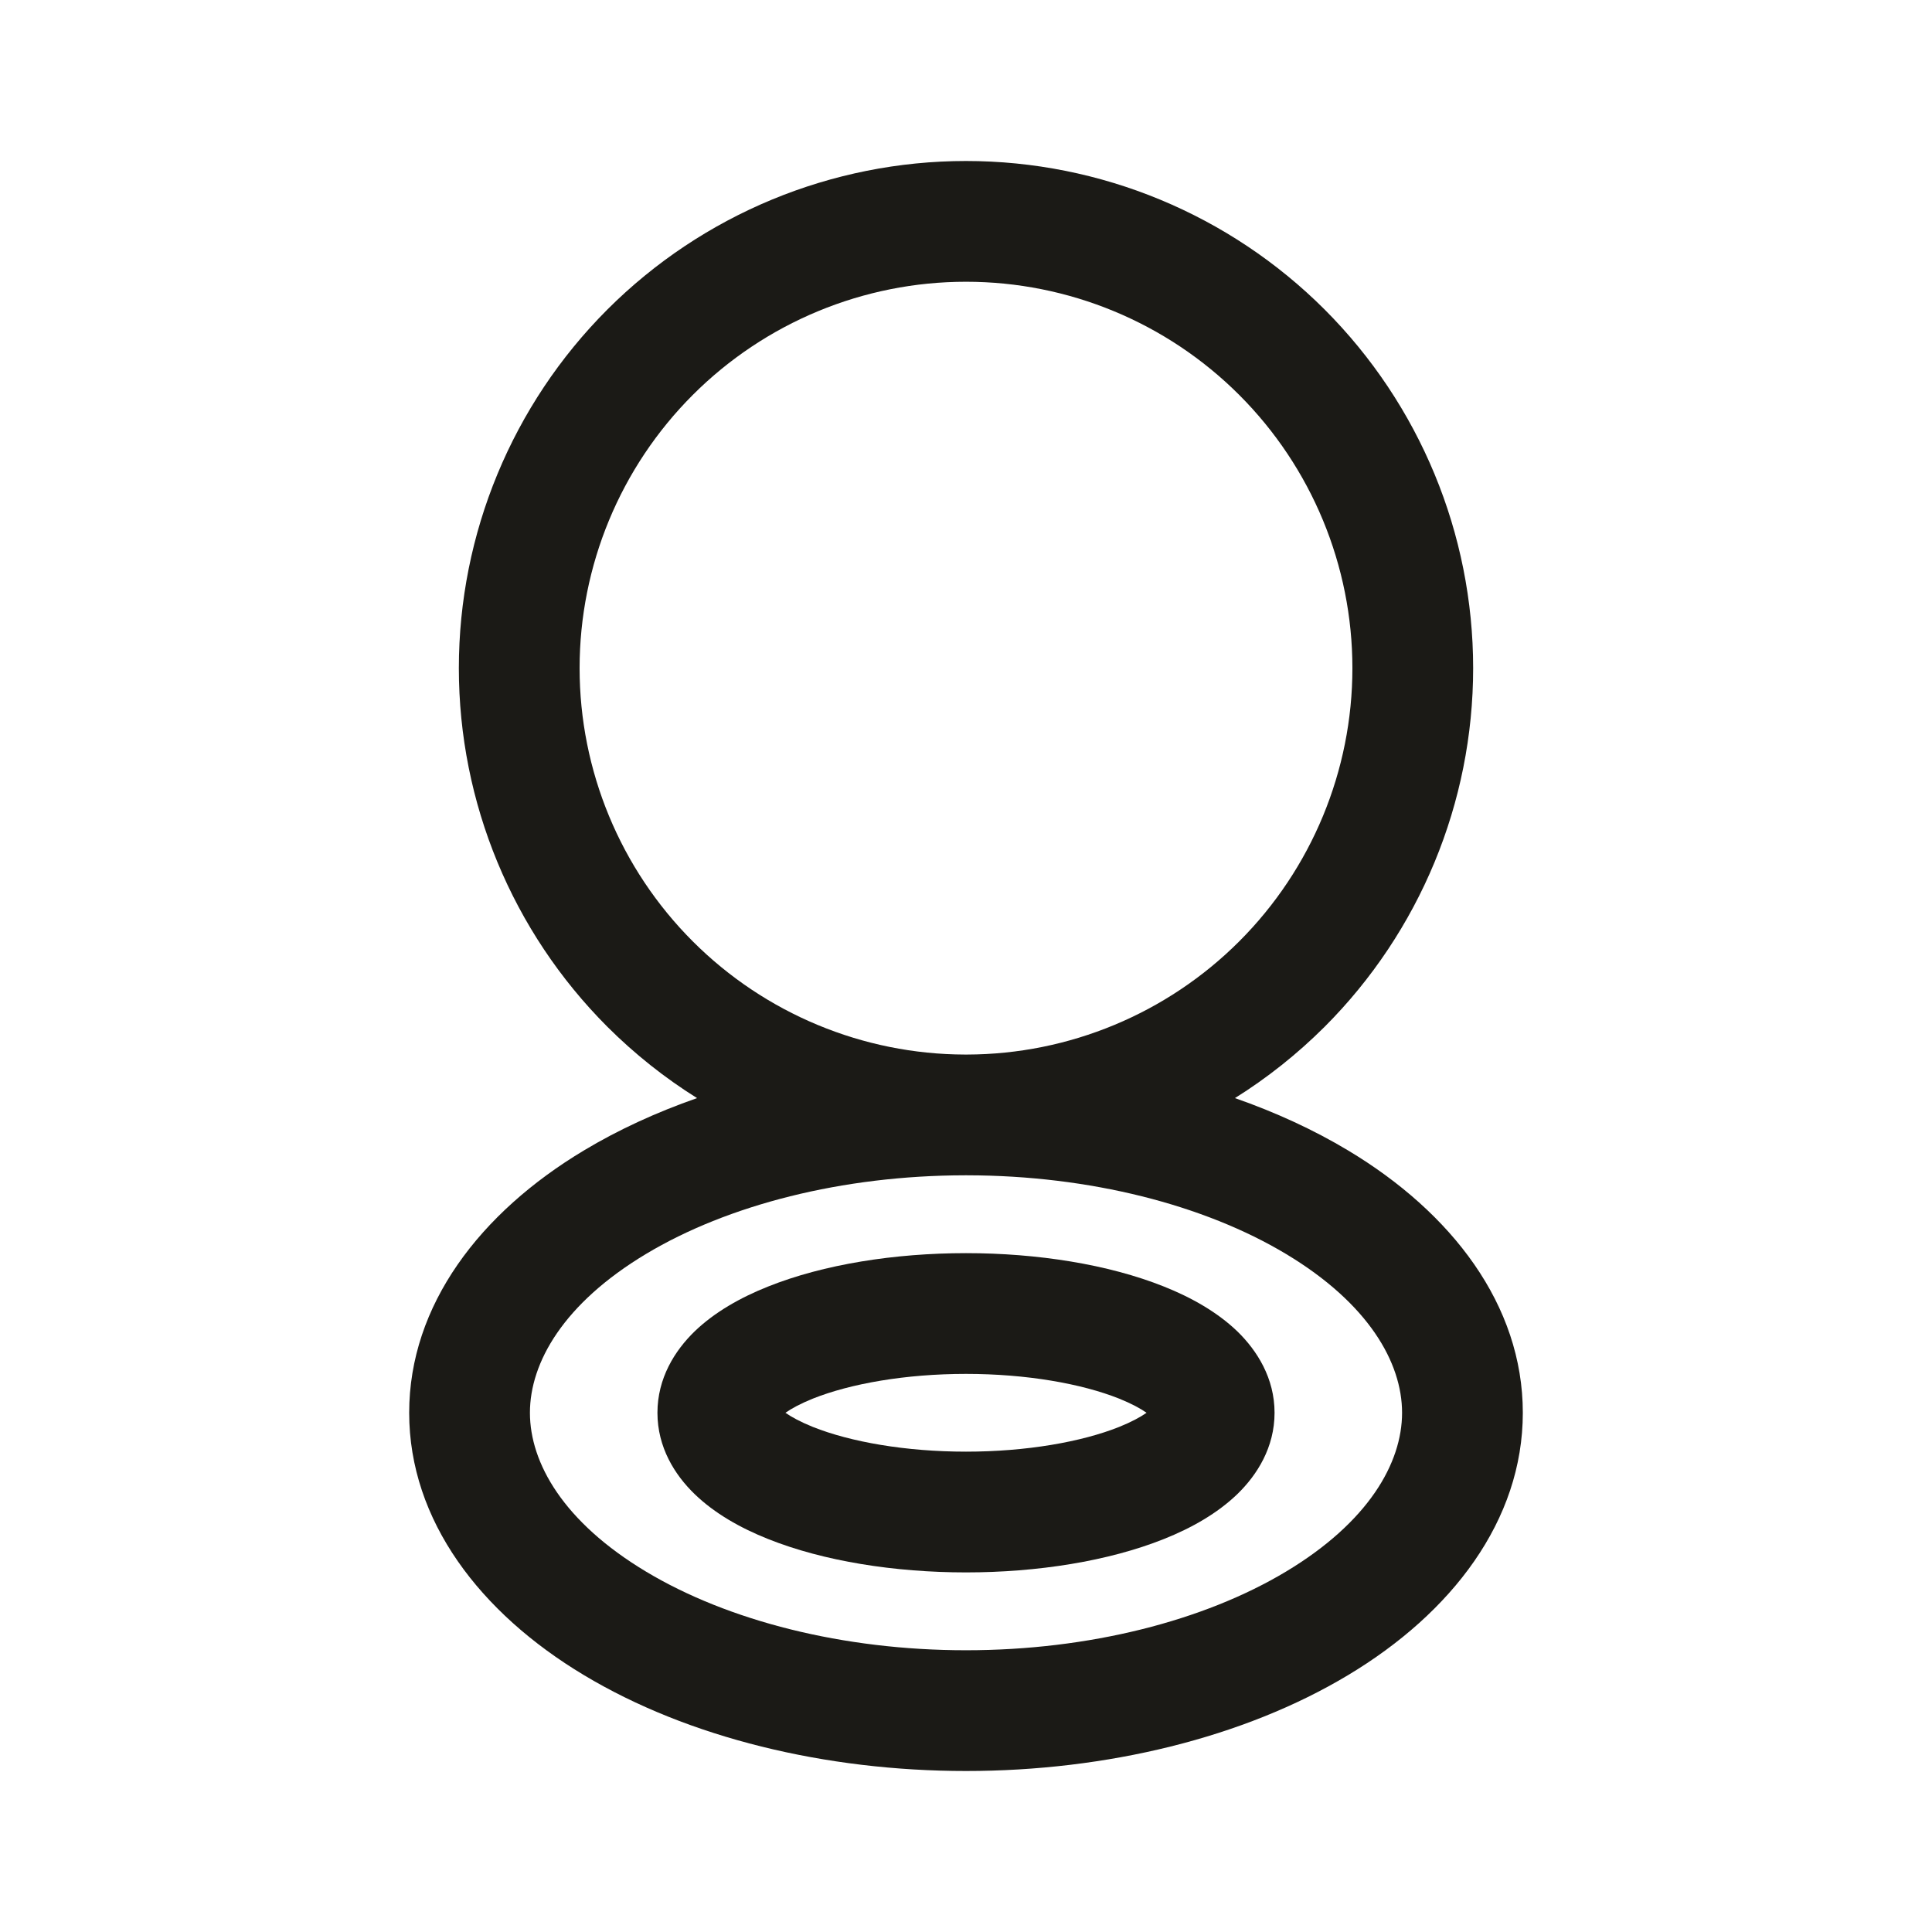 <svg width="24" height="24" viewBox="0 0 24 24" fill="none" xmlns="http://www.w3.org/2000/svg">
<path fill-rule="evenodd" clip-rule="evenodd" d="M12 15.567C11.115 15.567 10.231 15.706 9.541 15.982C9.197 16.119 8.876 16.301 8.63 16.538C8.382 16.778 8.167 17.121 8.167 17.55C8.167 17.979 8.382 18.322 8.63 18.561C8.876 18.799 9.197 18.981 9.541 19.118C10.231 19.394 11.115 19.533 12 19.533C12.885 19.533 13.769 19.394 14.459 19.118C14.803 18.981 15.123 18.799 15.37 18.561C15.617 18.322 15.833 17.979 15.833 17.55C15.833 17.121 15.617 16.778 15.37 16.538C15.123 16.301 14.803 16.119 14.459 15.982C13.769 15.706 12.885 15.567 12 15.567ZM10.098 17.374C10.565 17.188 11.249 17.067 12 17.067C12.751 17.067 13.435 17.188 13.902 17.374C14.058 17.437 14.169 17.498 14.243 17.55C14.169 17.602 14.058 17.663 13.902 17.726C13.435 17.912 12.751 18.033 12 18.033C11.249 18.033 10.565 17.912 10.098 17.726C9.942 17.663 9.831 17.602 9.757 17.55C9.831 17.498 9.942 17.437 10.098 17.374Z" fill="#1B1A16"/>
<path fill-rule="evenodd" clip-rule="evenodd" d="M7.545 3.845C8.727 2.664 10.329 2 12 2C13.671 2 15.273 2.664 16.455 3.845C17.636 5.027 18.3 6.629 18.3 8.3C18.3 9.971 17.636 11.573 16.455 12.755C16.115 13.094 15.741 13.391 15.341 13.641C15.845 13.817 16.318 14.034 16.746 14.291C18.034 15.063 18.917 16.211 18.917 17.55C18.917 18.889 18.034 20.037 16.746 20.809C15.451 21.587 13.742 22 12 22C10.257 22 8.549 21.587 7.254 20.809C5.966 20.037 5.083 18.889 5.083 17.55C5.083 16.211 5.966 15.063 7.254 14.291C7.682 14.034 8.155 13.817 8.659 13.641C8.259 13.391 7.885 13.094 7.545 12.755C6.364 11.573 5.7 9.971 5.7 8.3C5.7 6.629 6.364 5.027 7.545 3.845ZM12 14.6L11.986 14.6C10.463 14.602 9.04 14.968 8.025 15.577C7 16.192 6.583 16.926 6.583 17.55C6.583 18.174 7 18.908 8.025 19.523C9.043 20.134 10.471 20.5 12 20.5C13.528 20.5 14.957 20.134 15.975 19.523C17 18.908 17.417 18.174 17.417 17.55C17.417 16.926 17 16.192 15.975 15.577C14.96 14.968 13.537 14.602 12.014 14.6L12 14.6ZM15.394 11.694C14.497 12.591 13.281 13.097 12.013 13.1L12 13.1L11.987 13.1C10.719 13.097 9.503 12.591 8.606 11.694C7.706 10.794 7.2 9.573 7.2 8.3C7.2 7.027 7.706 5.806 8.606 4.906C9.506 4.006 10.727 3.5 12 3.5C13.273 3.5 14.494 4.006 15.394 4.906C16.294 5.806 16.8 7.027 16.8 8.3C16.8 9.573 16.294 10.794 15.394 11.694Z" fill="#1B1A16"/>
</svg>
